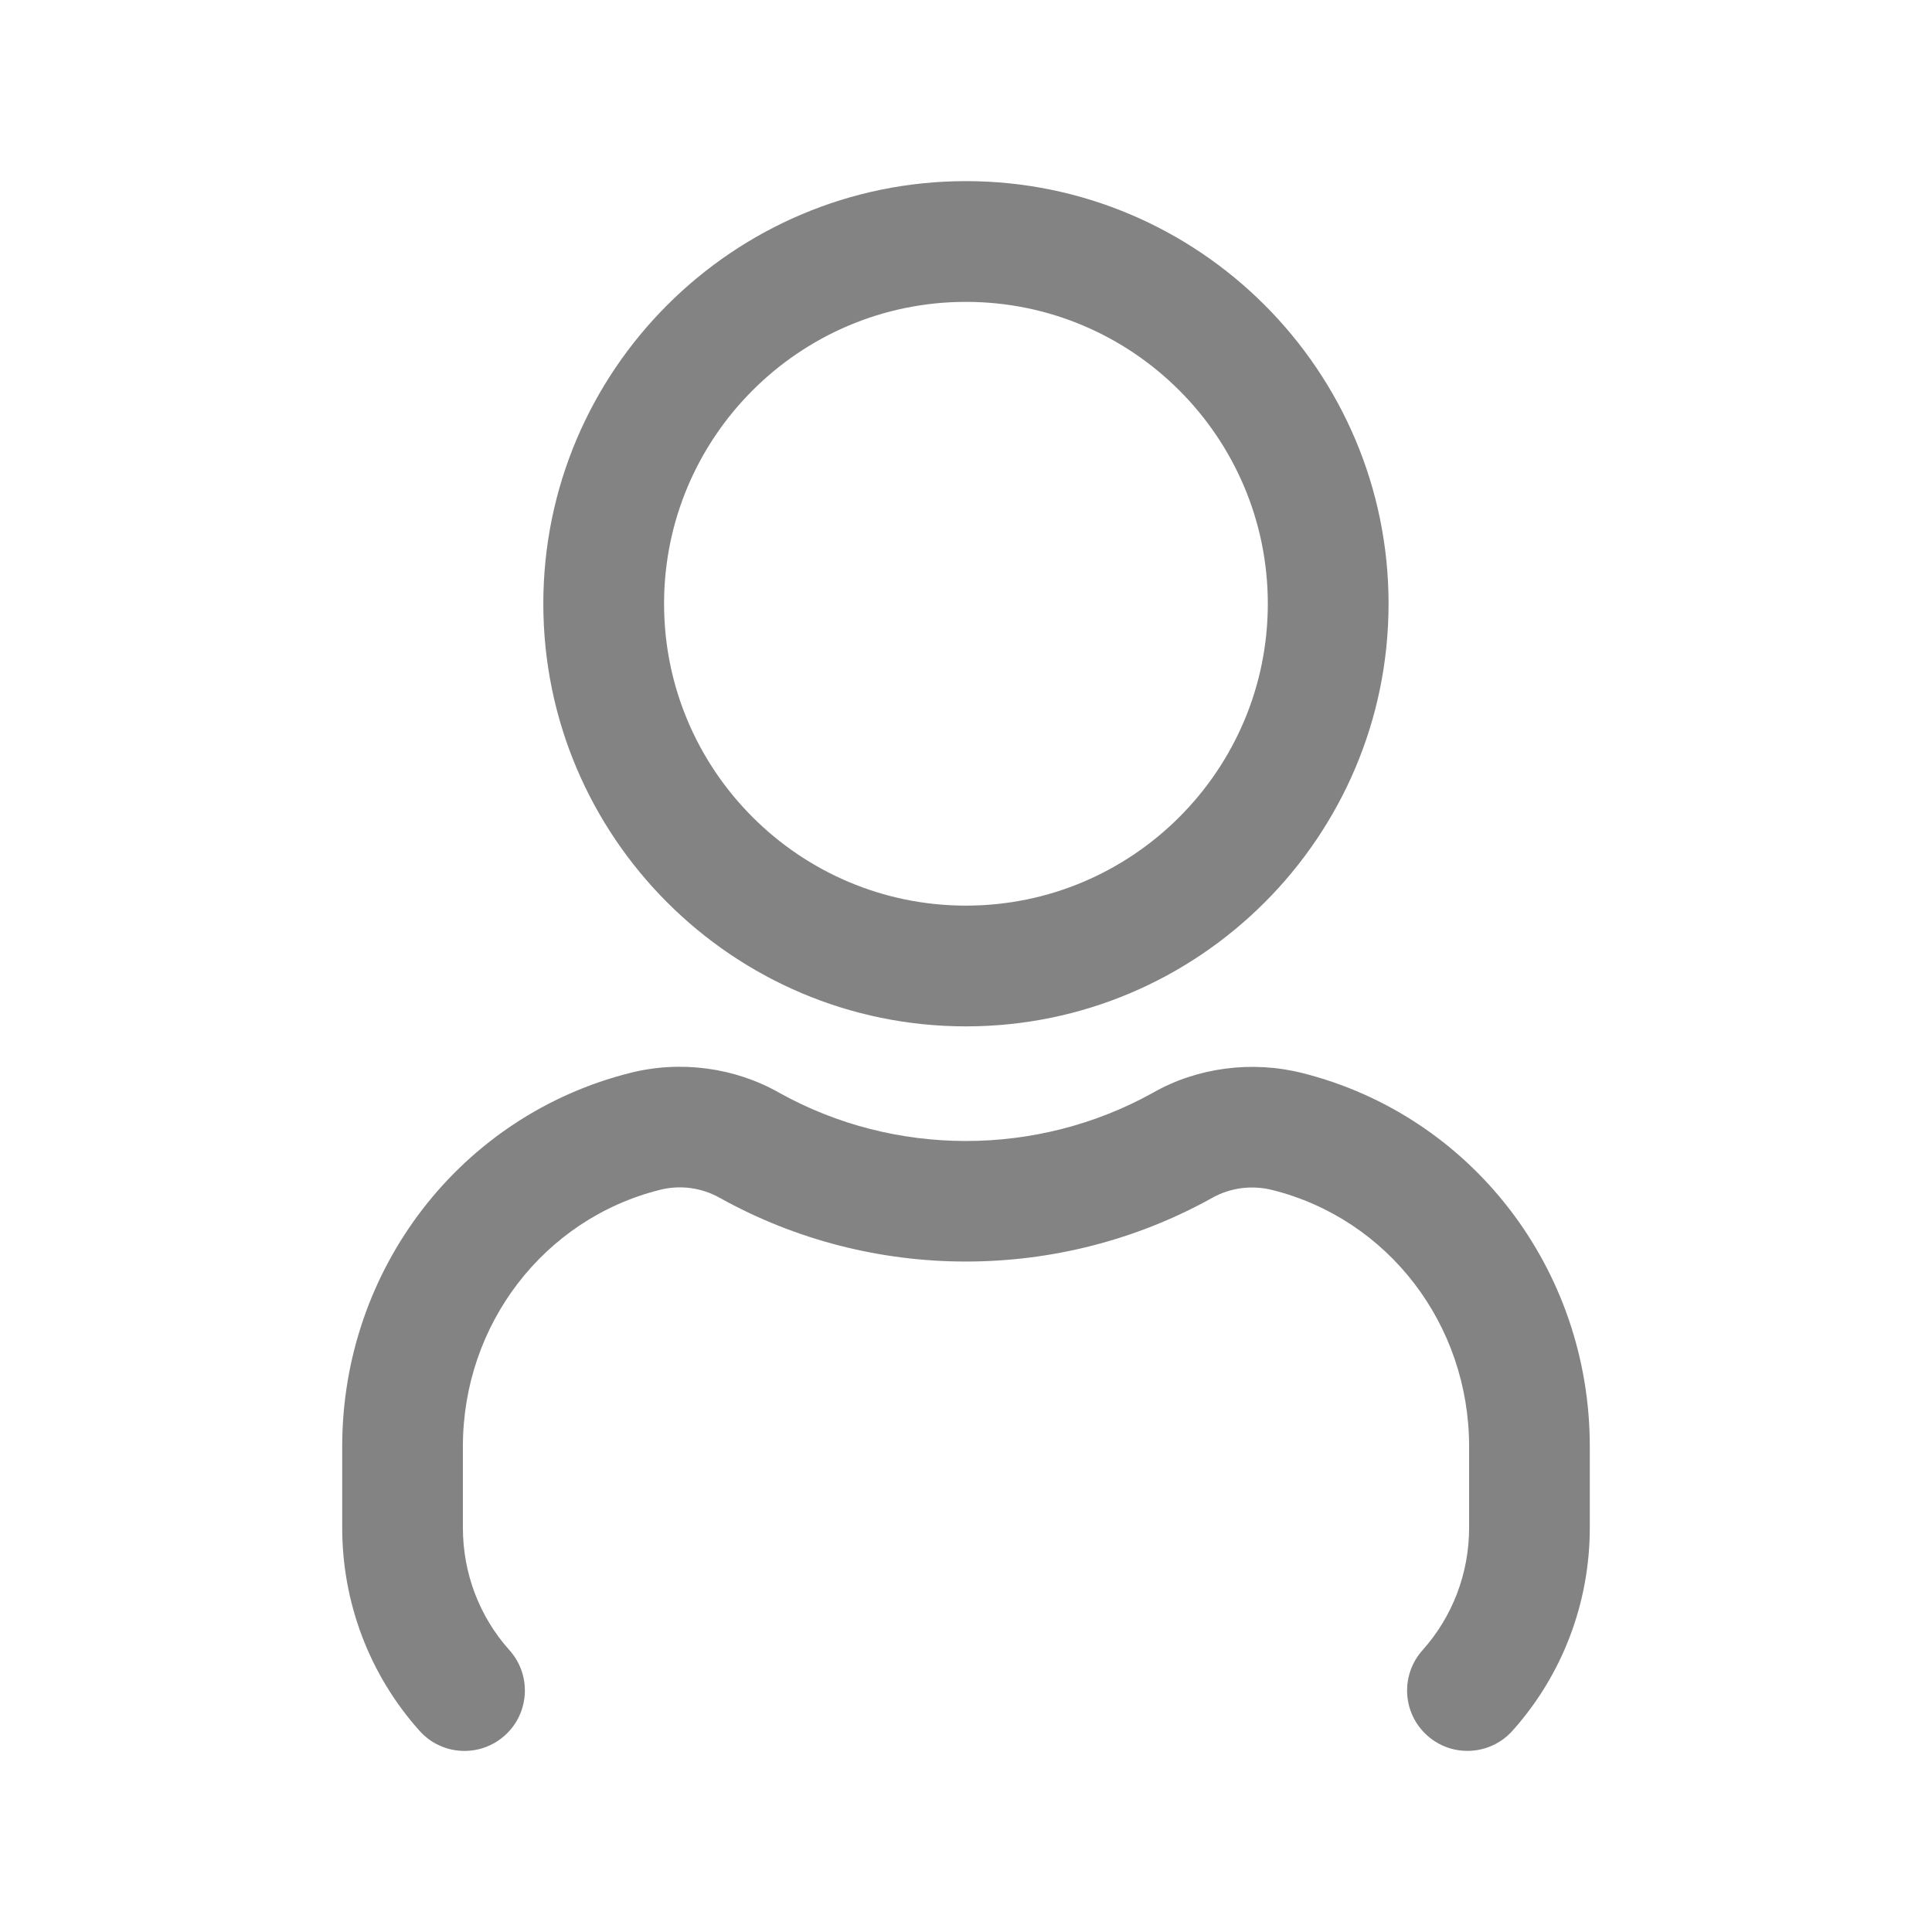 <svg width="32" height="32" viewBox="0 0 32 32" fill="none" xmlns="http://www.w3.org/2000/svg">
<path d="M15.999 17C19.859 17 22.999 13.86 22.999 10C22.999 6.14 19.859 3 15.999 3C12.139 3 8.999 6.14 8.999 10C8.999 13.86 12.139 17 15.999 17ZM15.999 5C18.756 5 20.999 7.243 20.999 10C20.999 12.757 18.756 15 15.999 15C13.241 15 10.999 12.757 10.999 10C10.999 7.243 13.241 5 15.999 5ZM26.332 23.956V25.304C26.332 26.551 25.877 27.745 25.051 28.667C24.853 28.888 24.58 29 24.305 29C24.068 29 23.829 28.916 23.639 28.745C23.227 28.377 23.193 27.745 23.561 27.333C24.059 26.777 24.333 26.057 24.333 25.305V23.957C24.333 21.939 22.995 20.192 21.076 19.711C20.739 19.625 20.376 19.672 20.081 19.839C17.547 21.249 14.445 21.244 11.927 19.843C11.625 19.671 11.263 19.621 10.925 19.709C9.007 20.192 7.667 21.939 7.667 23.957V25.305C7.667 26.059 7.941 26.779 8.439 27.333C8.807 27.745 8.772 28.377 8.361 28.745C7.948 29.115 7.316 29.079 6.949 28.668C6.123 27.745 5.668 26.551 5.668 25.305V23.957C5.668 21.021 7.629 18.477 10.437 17.771C11.268 17.56 12.171 17.68 12.909 18.101C14.816 19.163 17.179 19.167 19.101 18.097C19.831 17.681 20.733 17.563 21.567 17.772C24.371 18.475 26.332 21.019 26.332 23.956Z" fill="#838383"/>
</svg>
